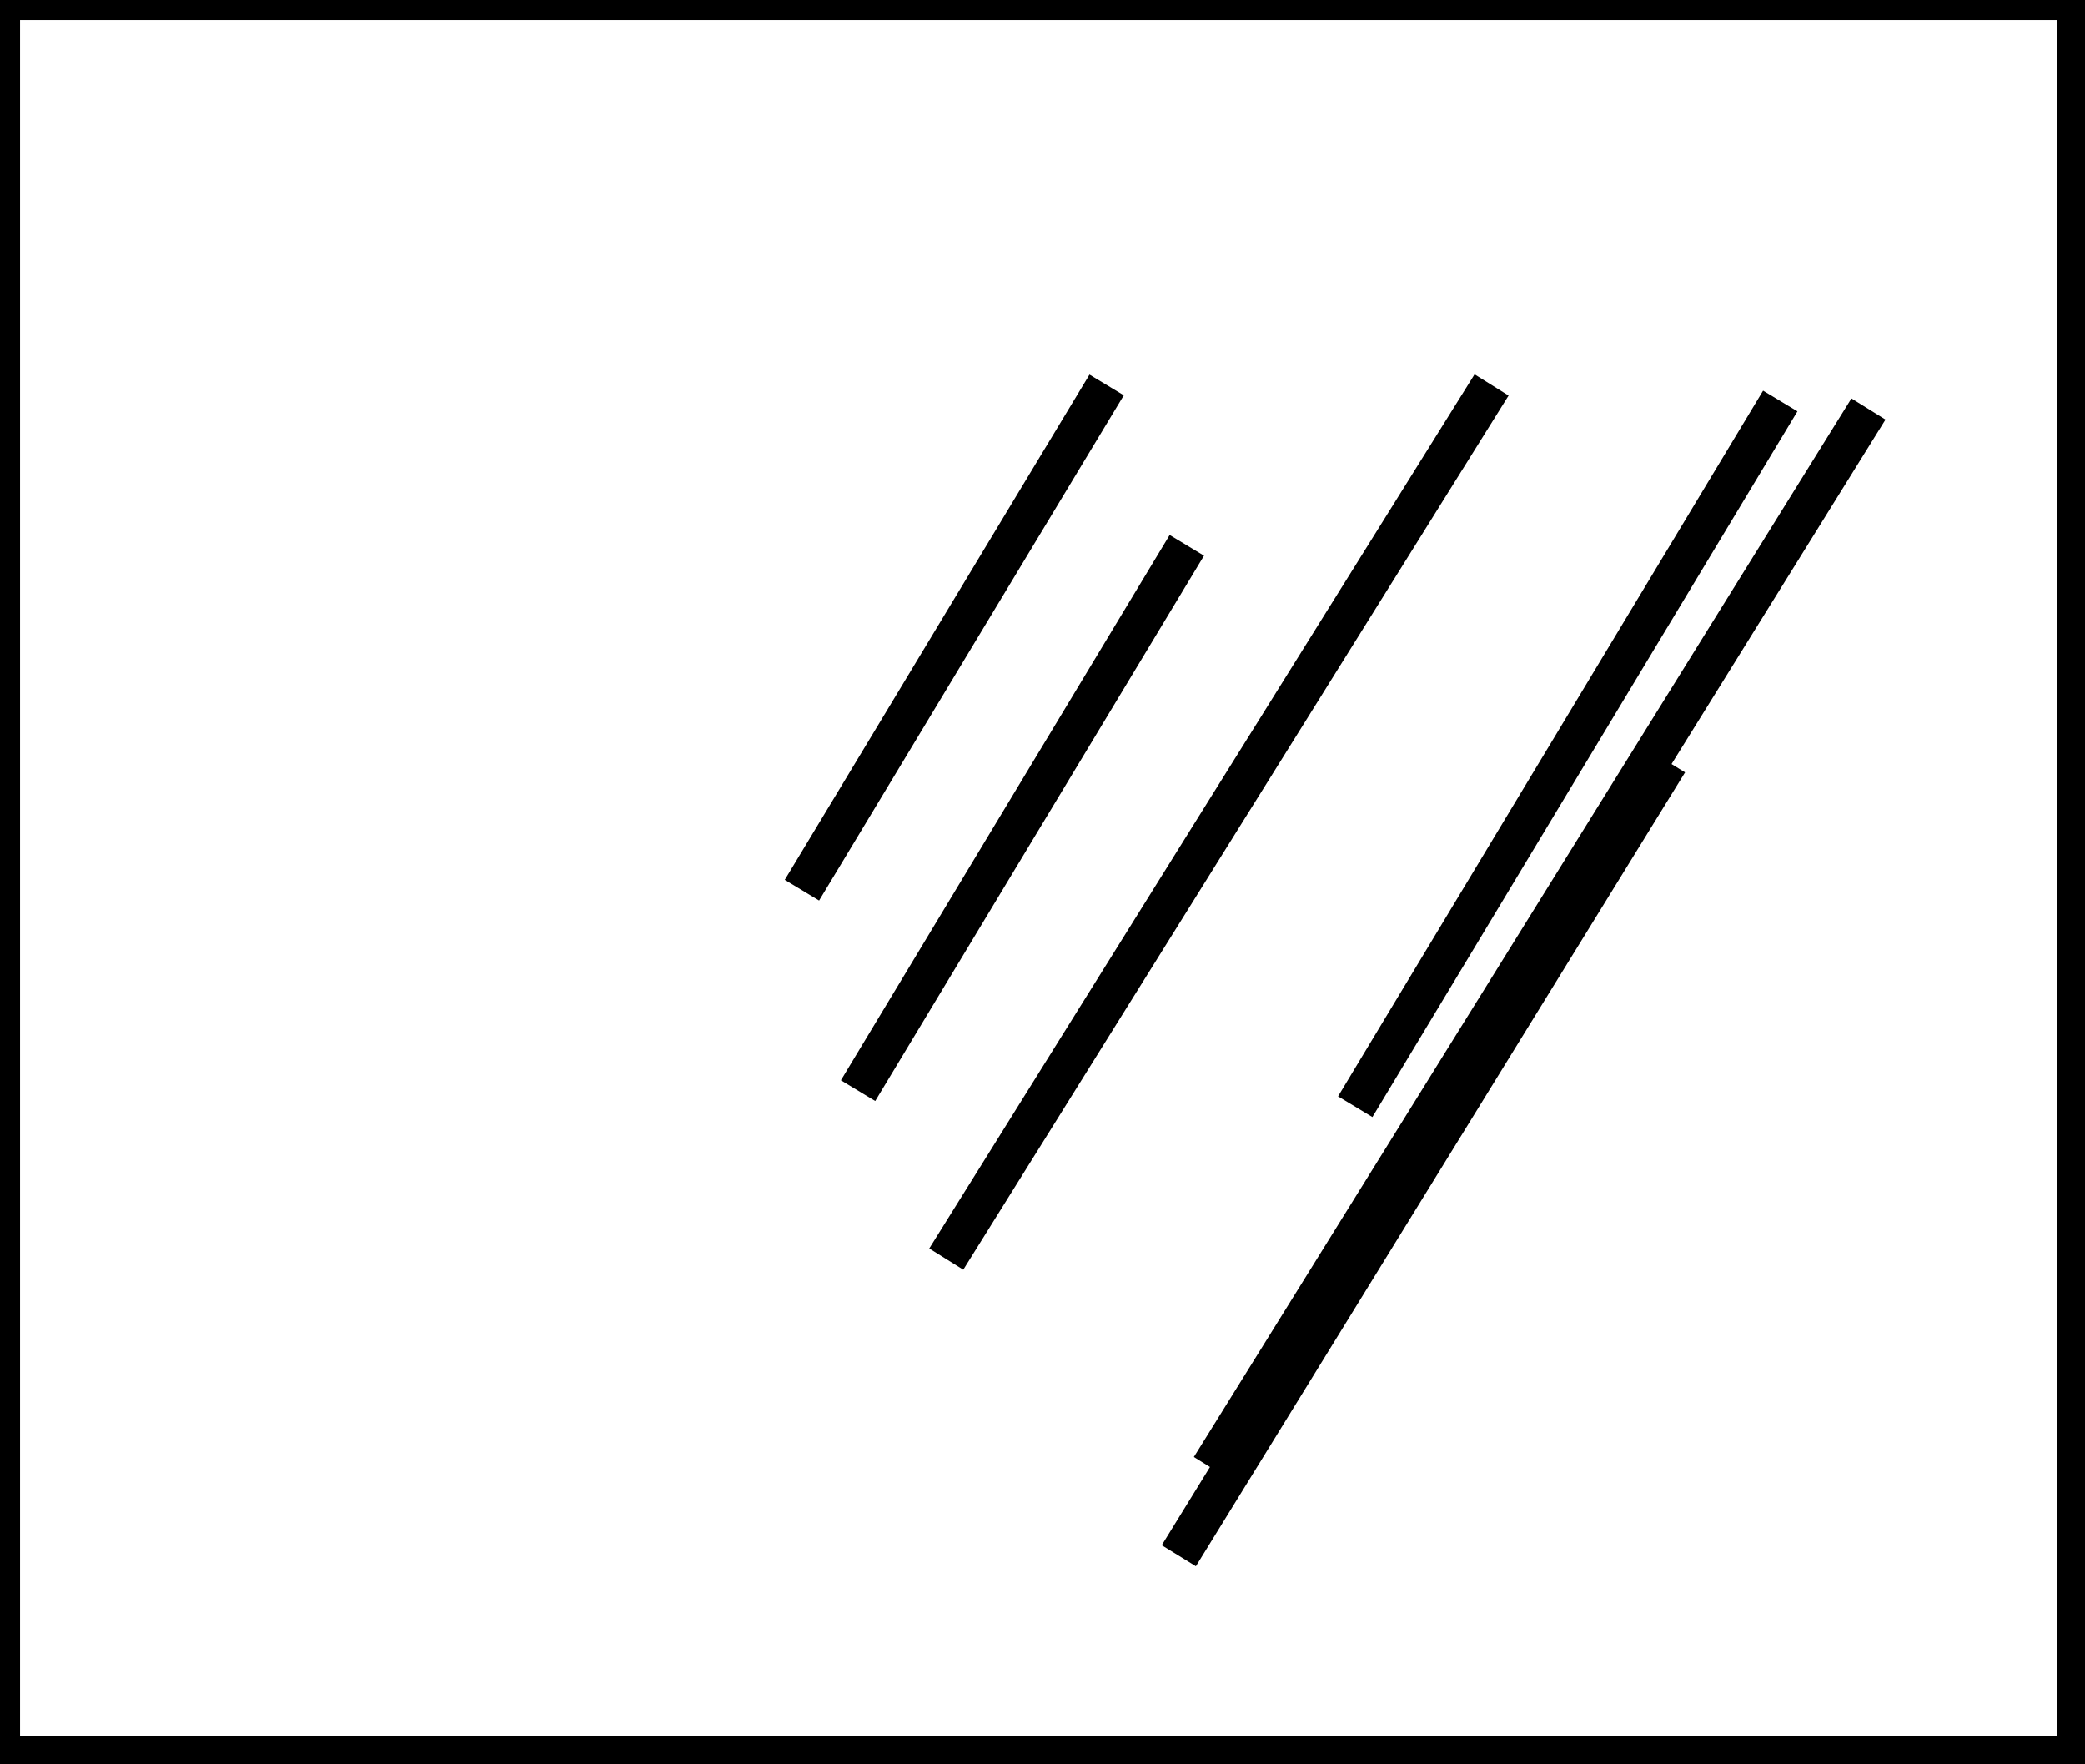 <?xml version="1.0" encoding="utf-8" ?>
<svg baseProfile="full" height="220" version="1.1" width="260" xmlns="http://www.w3.org/2000/svg" xmlns:ev="http://www.w3.org/2001/xml-events" xmlns:xlink="http://www.w3.org/1999/xlink"><defs /><rect fill="white" height="220" width="260" x="0" y="0" /><path d="M 151,183 L 233,51" fill="none" stroke="black" stroke-width="5" /><path d="M 147,194 L 208,95" fill="none" stroke="black" stroke-width="5" /><path d="M 118,157 L 186,48" fill="none" stroke="black" stroke-width="5" /><path d="M 169,138 L 222,50" fill="none" stroke="black" stroke-width="5" /><path d="M 107,136 L 148,68" fill="none" stroke="black" stroke-width="5" /><path d="M 100,111 L 138,48" fill="none" stroke="black" stroke-width="5" /><path d="M 0,0 L 0,219 L 259,219 L 259,0 Z" fill="none" stroke="black" stroke-width="5" /></svg>
